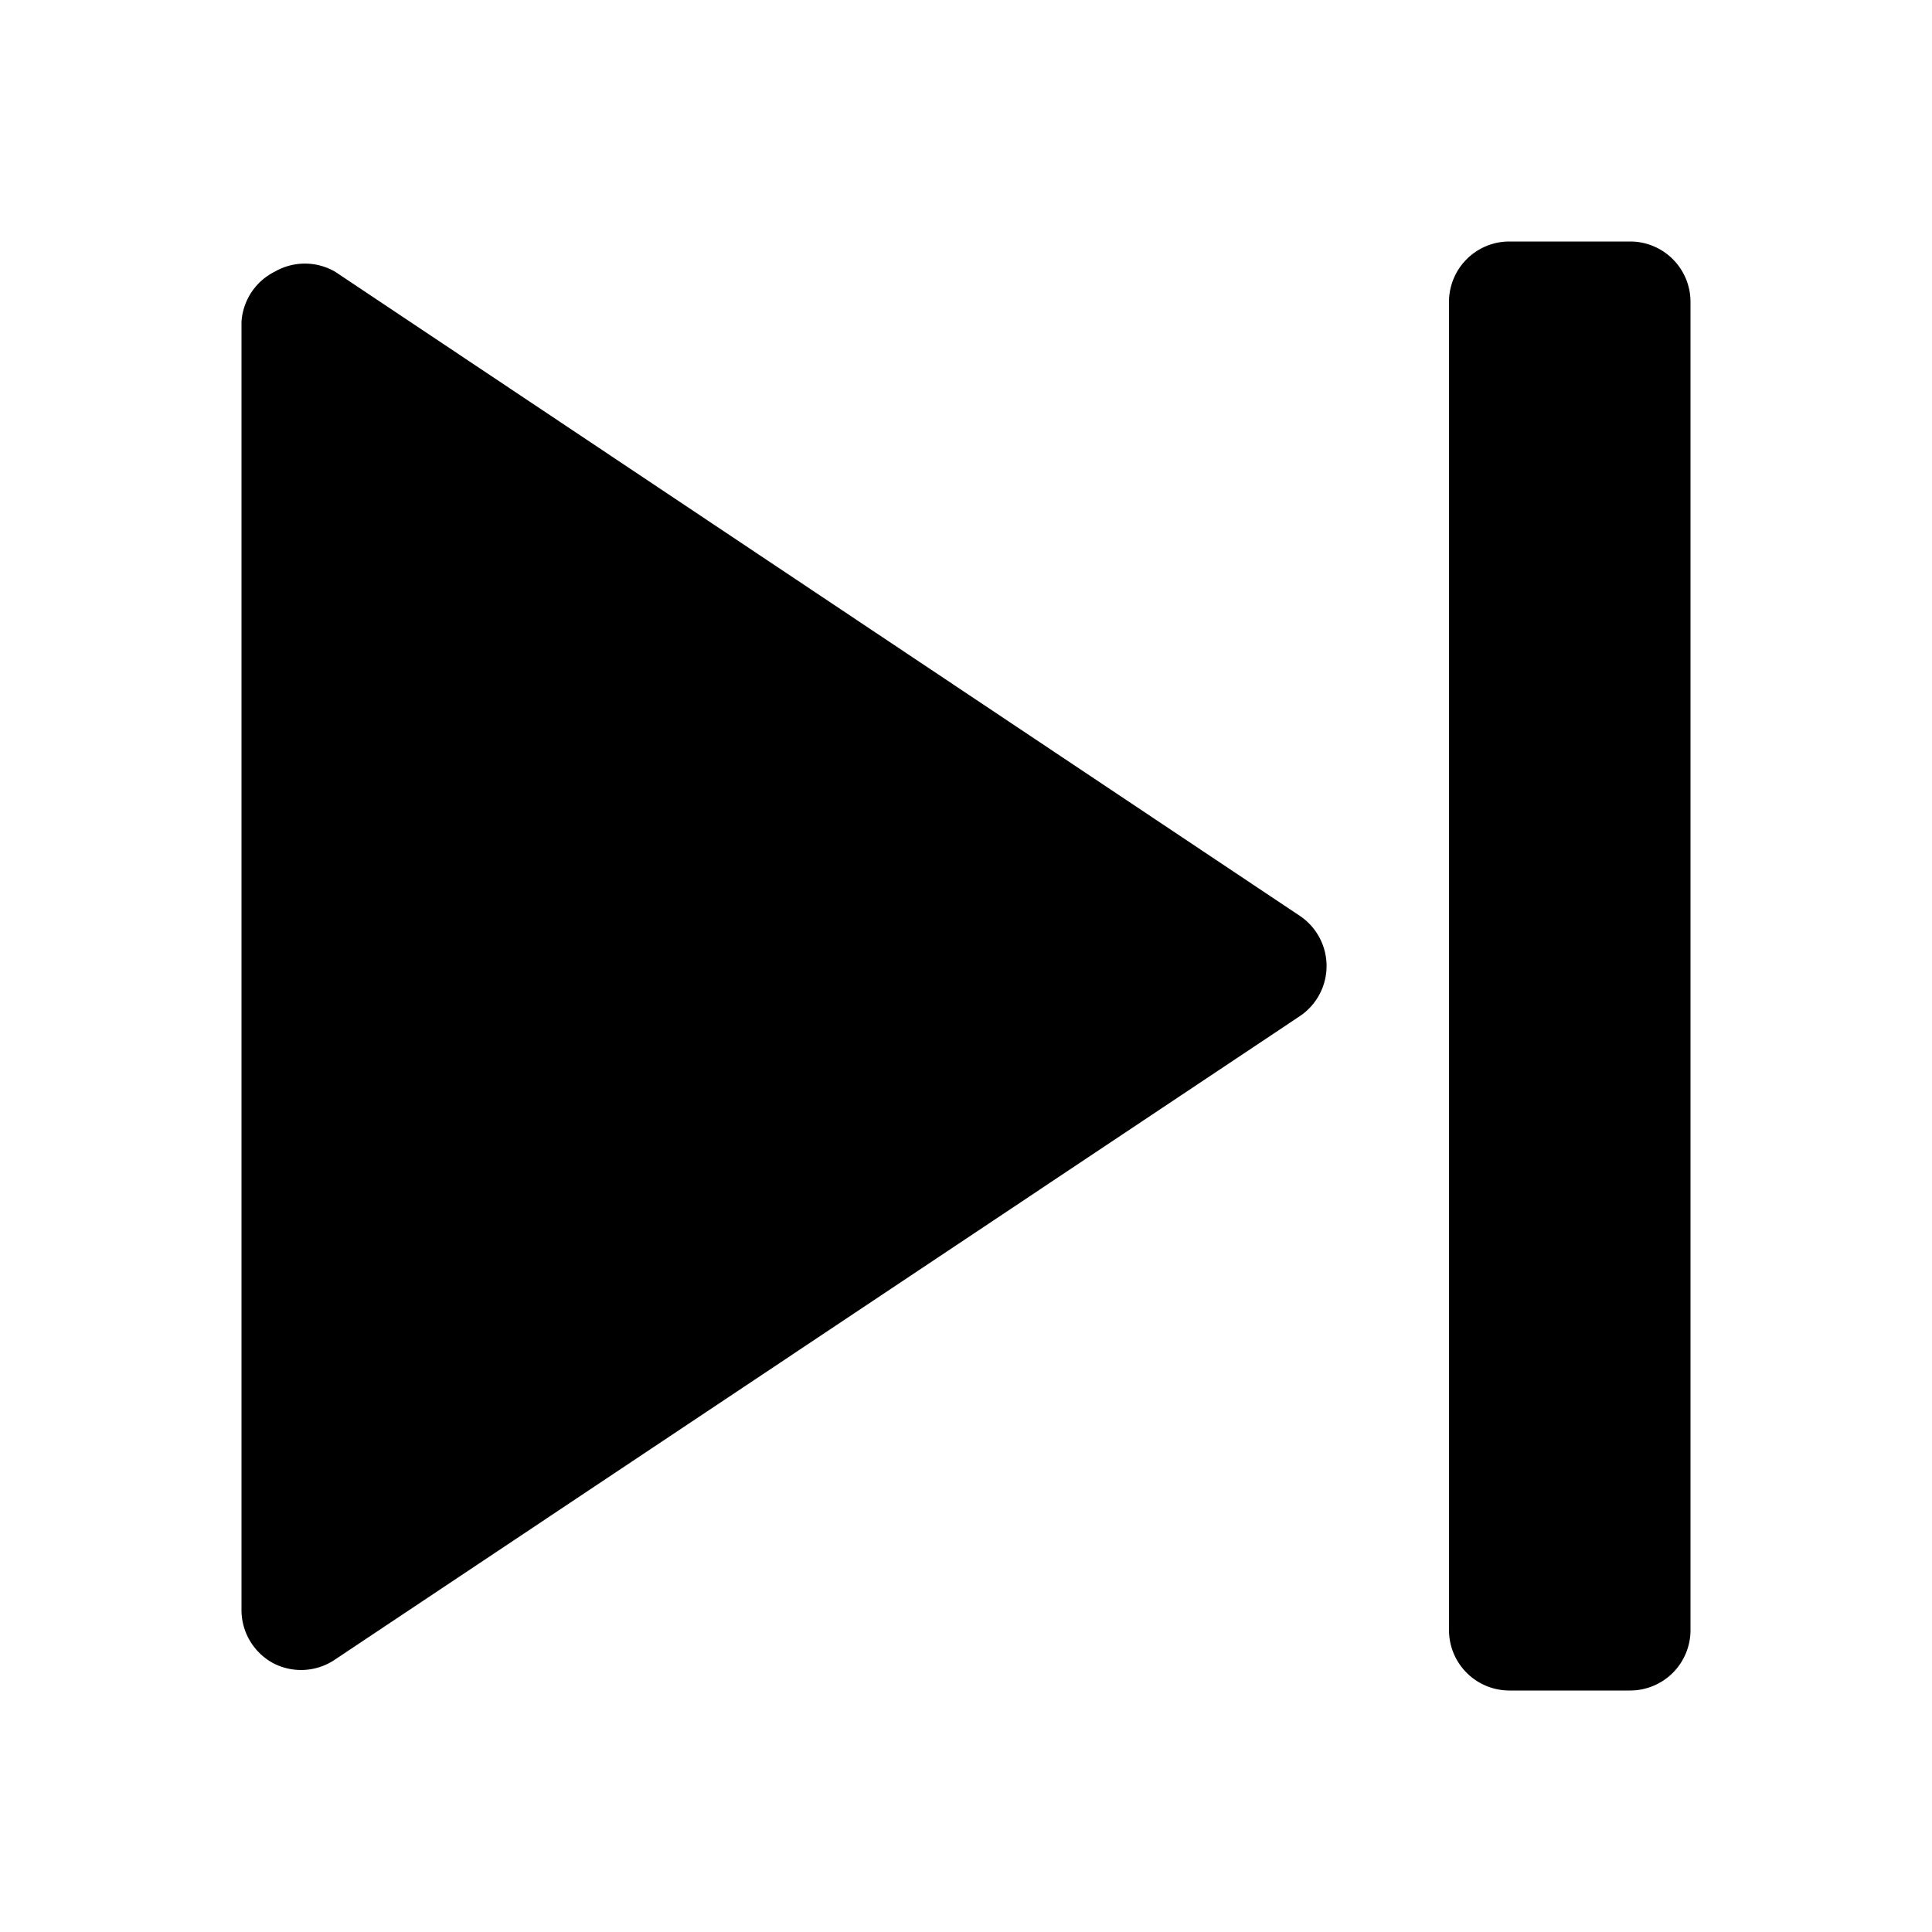 <svg xmlns="http://www.w3.org/2000/svg" width="32" height="32" viewBox="0 0 32 32"><g id="ico-media-next-frame-32-2" data-name="ico-media-next-frame-32"><path d="M25,4h2a1,1,0,0,1,1,1V27a1,1,0,0,1-1,1H25a1,1,0,0,1-1-1V5A1,1,0,0,1,25,4ZM4,5.33V26.67a1,1,0,0,0,.53.88,1,1,0,0,0,1-.05l16-10.67a1,1,0,0,0,0-1.66L5.55,4.5a1,1,0,0,0-1,0A1,1,0,0,0,4,5.33Z"/></g></svg>